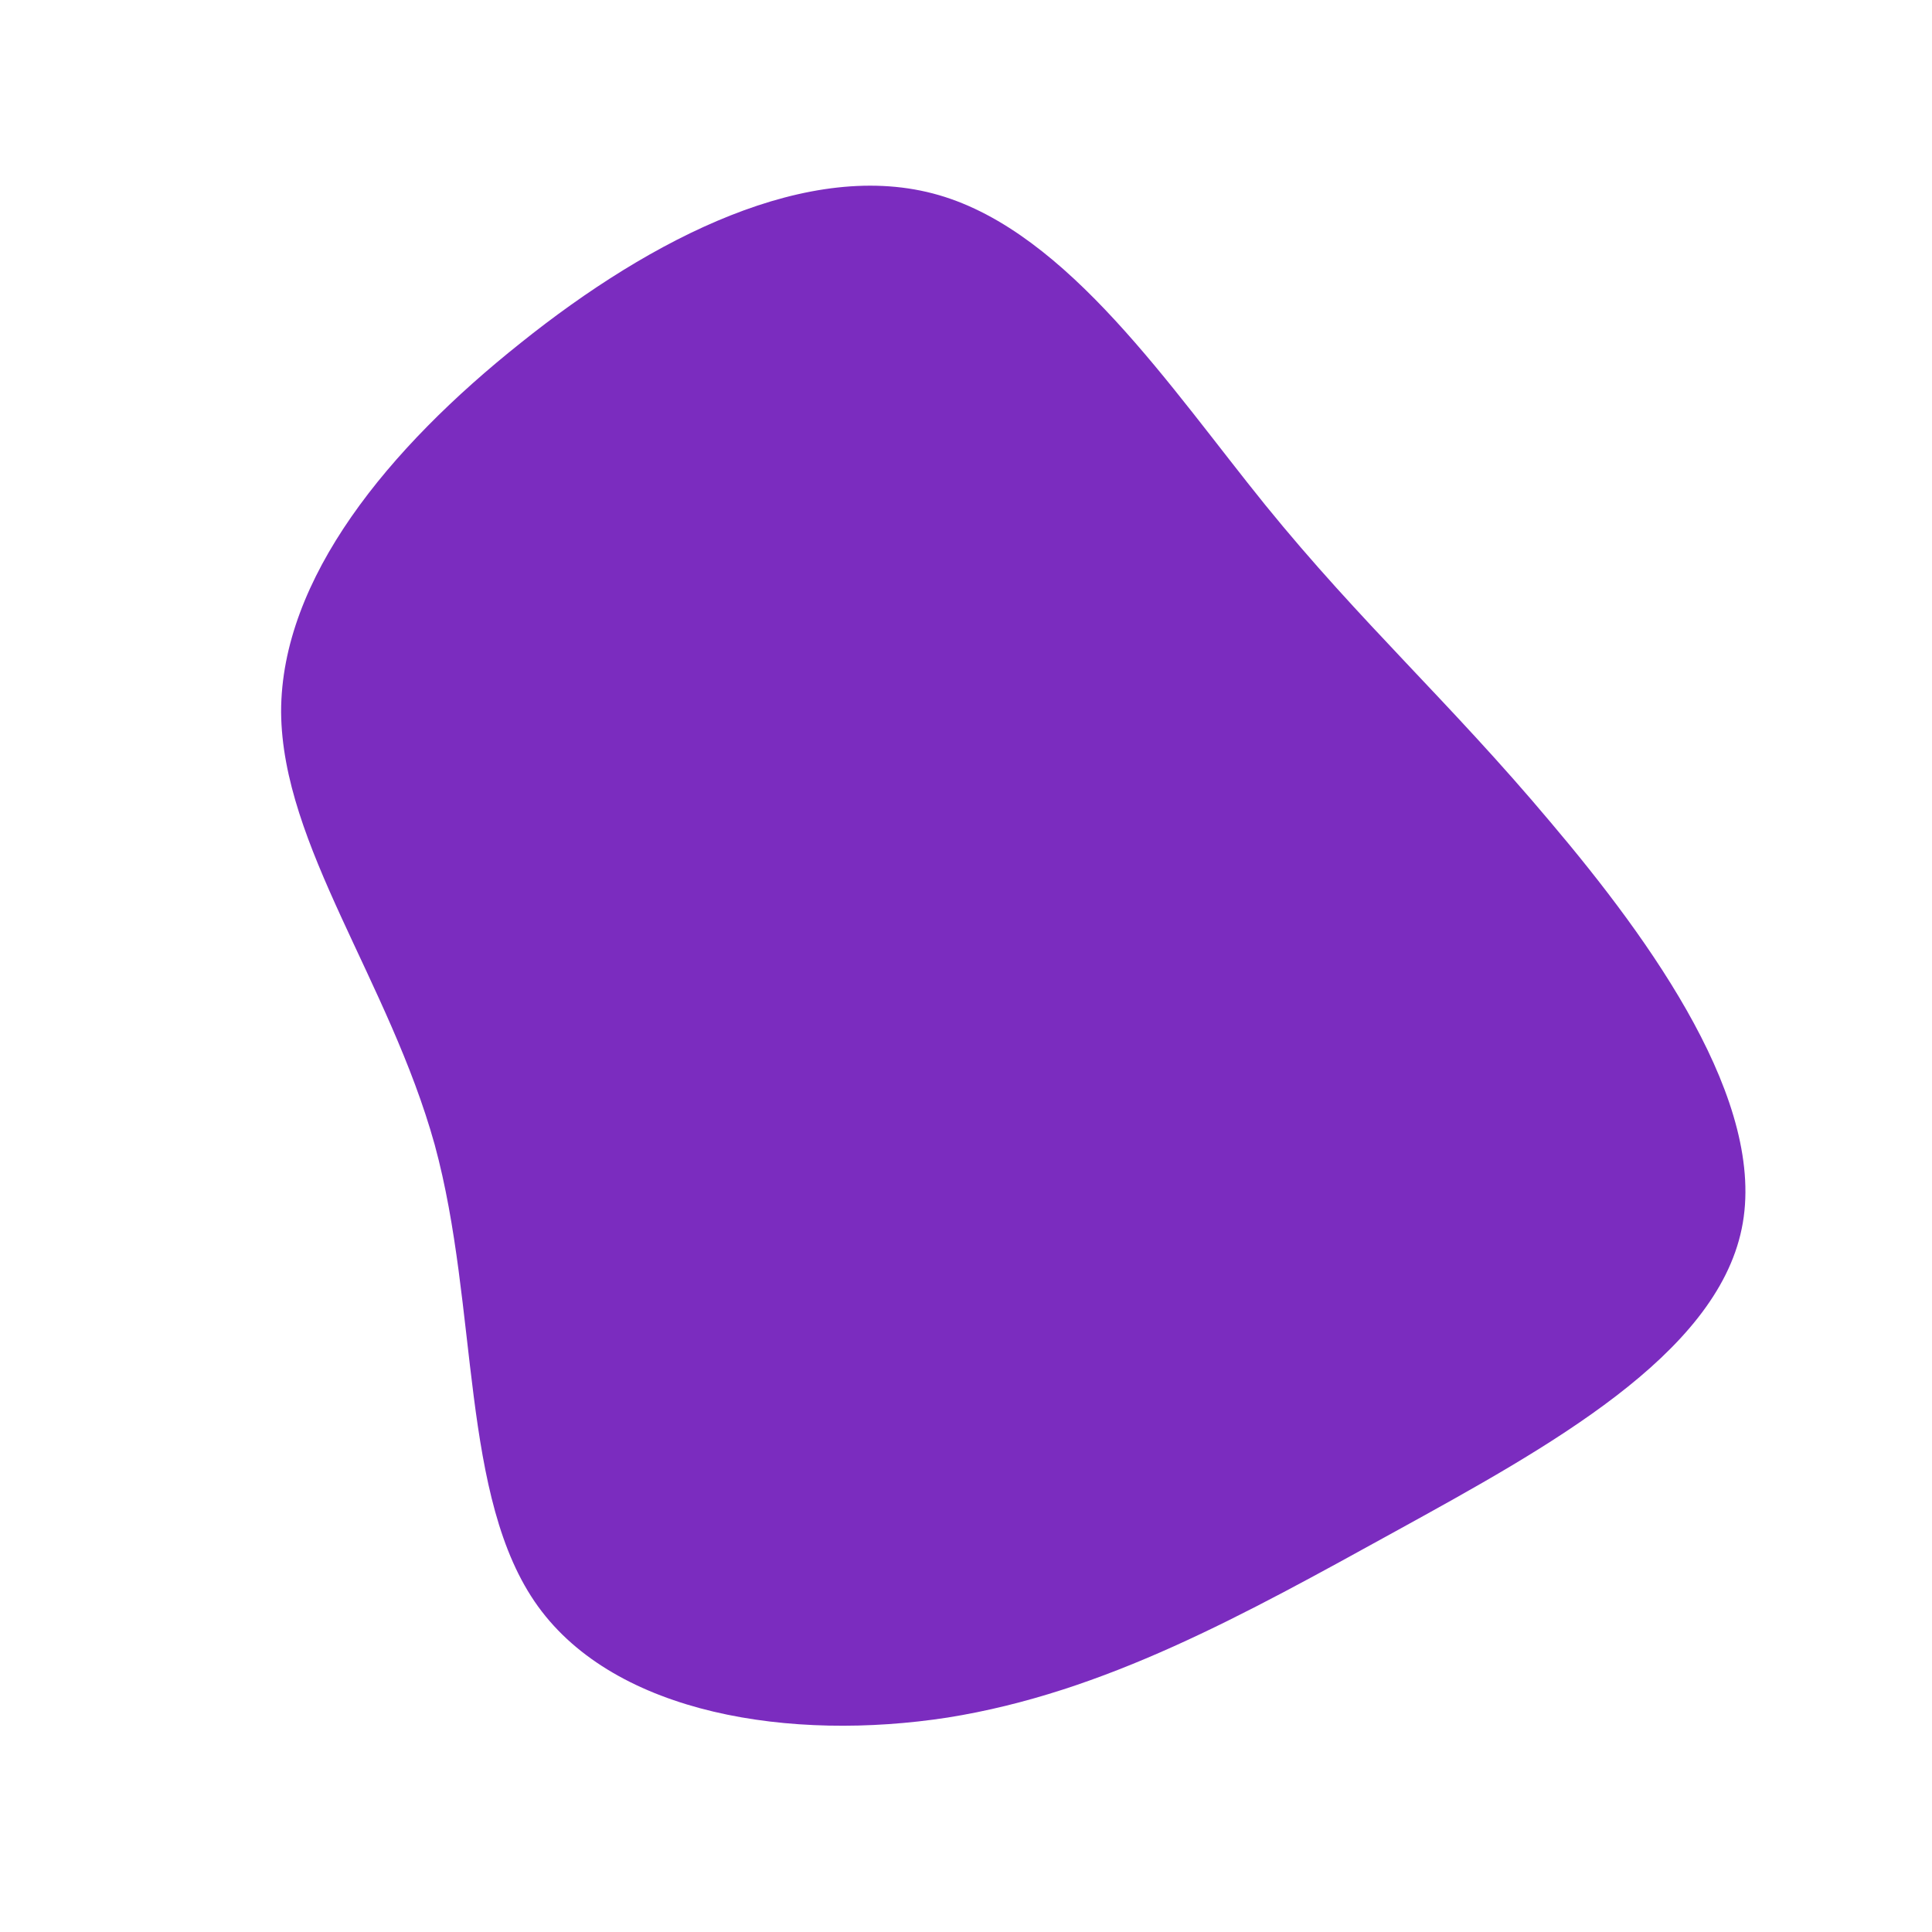 <?xml version="1.0" standalone="no"?>
<svg viewBox="0 0 200 200" xmlns="http://www.w3.org/2000/svg">
  <path fill="#7B2CBF" d="M31,-47.7C40.9,-35.5,50,-27.4,60.5,-14.9C71,-2.5,83,14.2,80.3,27.2C77.6,40.3,60.3,49.8,44.5,58.5C28.7,67.2,14.4,75.2,-1.9,77.8C-18.1,80.3,-36.2,77.5,-44.3,66.3C-52.4,55.1,-50.4,35.4,-55,18.5C-59.7,1.6,-70.8,-12.5,-70.9,-26.3C-70.9,-40.1,-59.8,-53.6,-46.1,-64.5C-32.5,-75.4,-16.2,-83.7,-2.8,-79.8C10.6,-75.9,21.2,-59.8,31,-47.7Z" transform="translate(100 100)" />
</svg>
